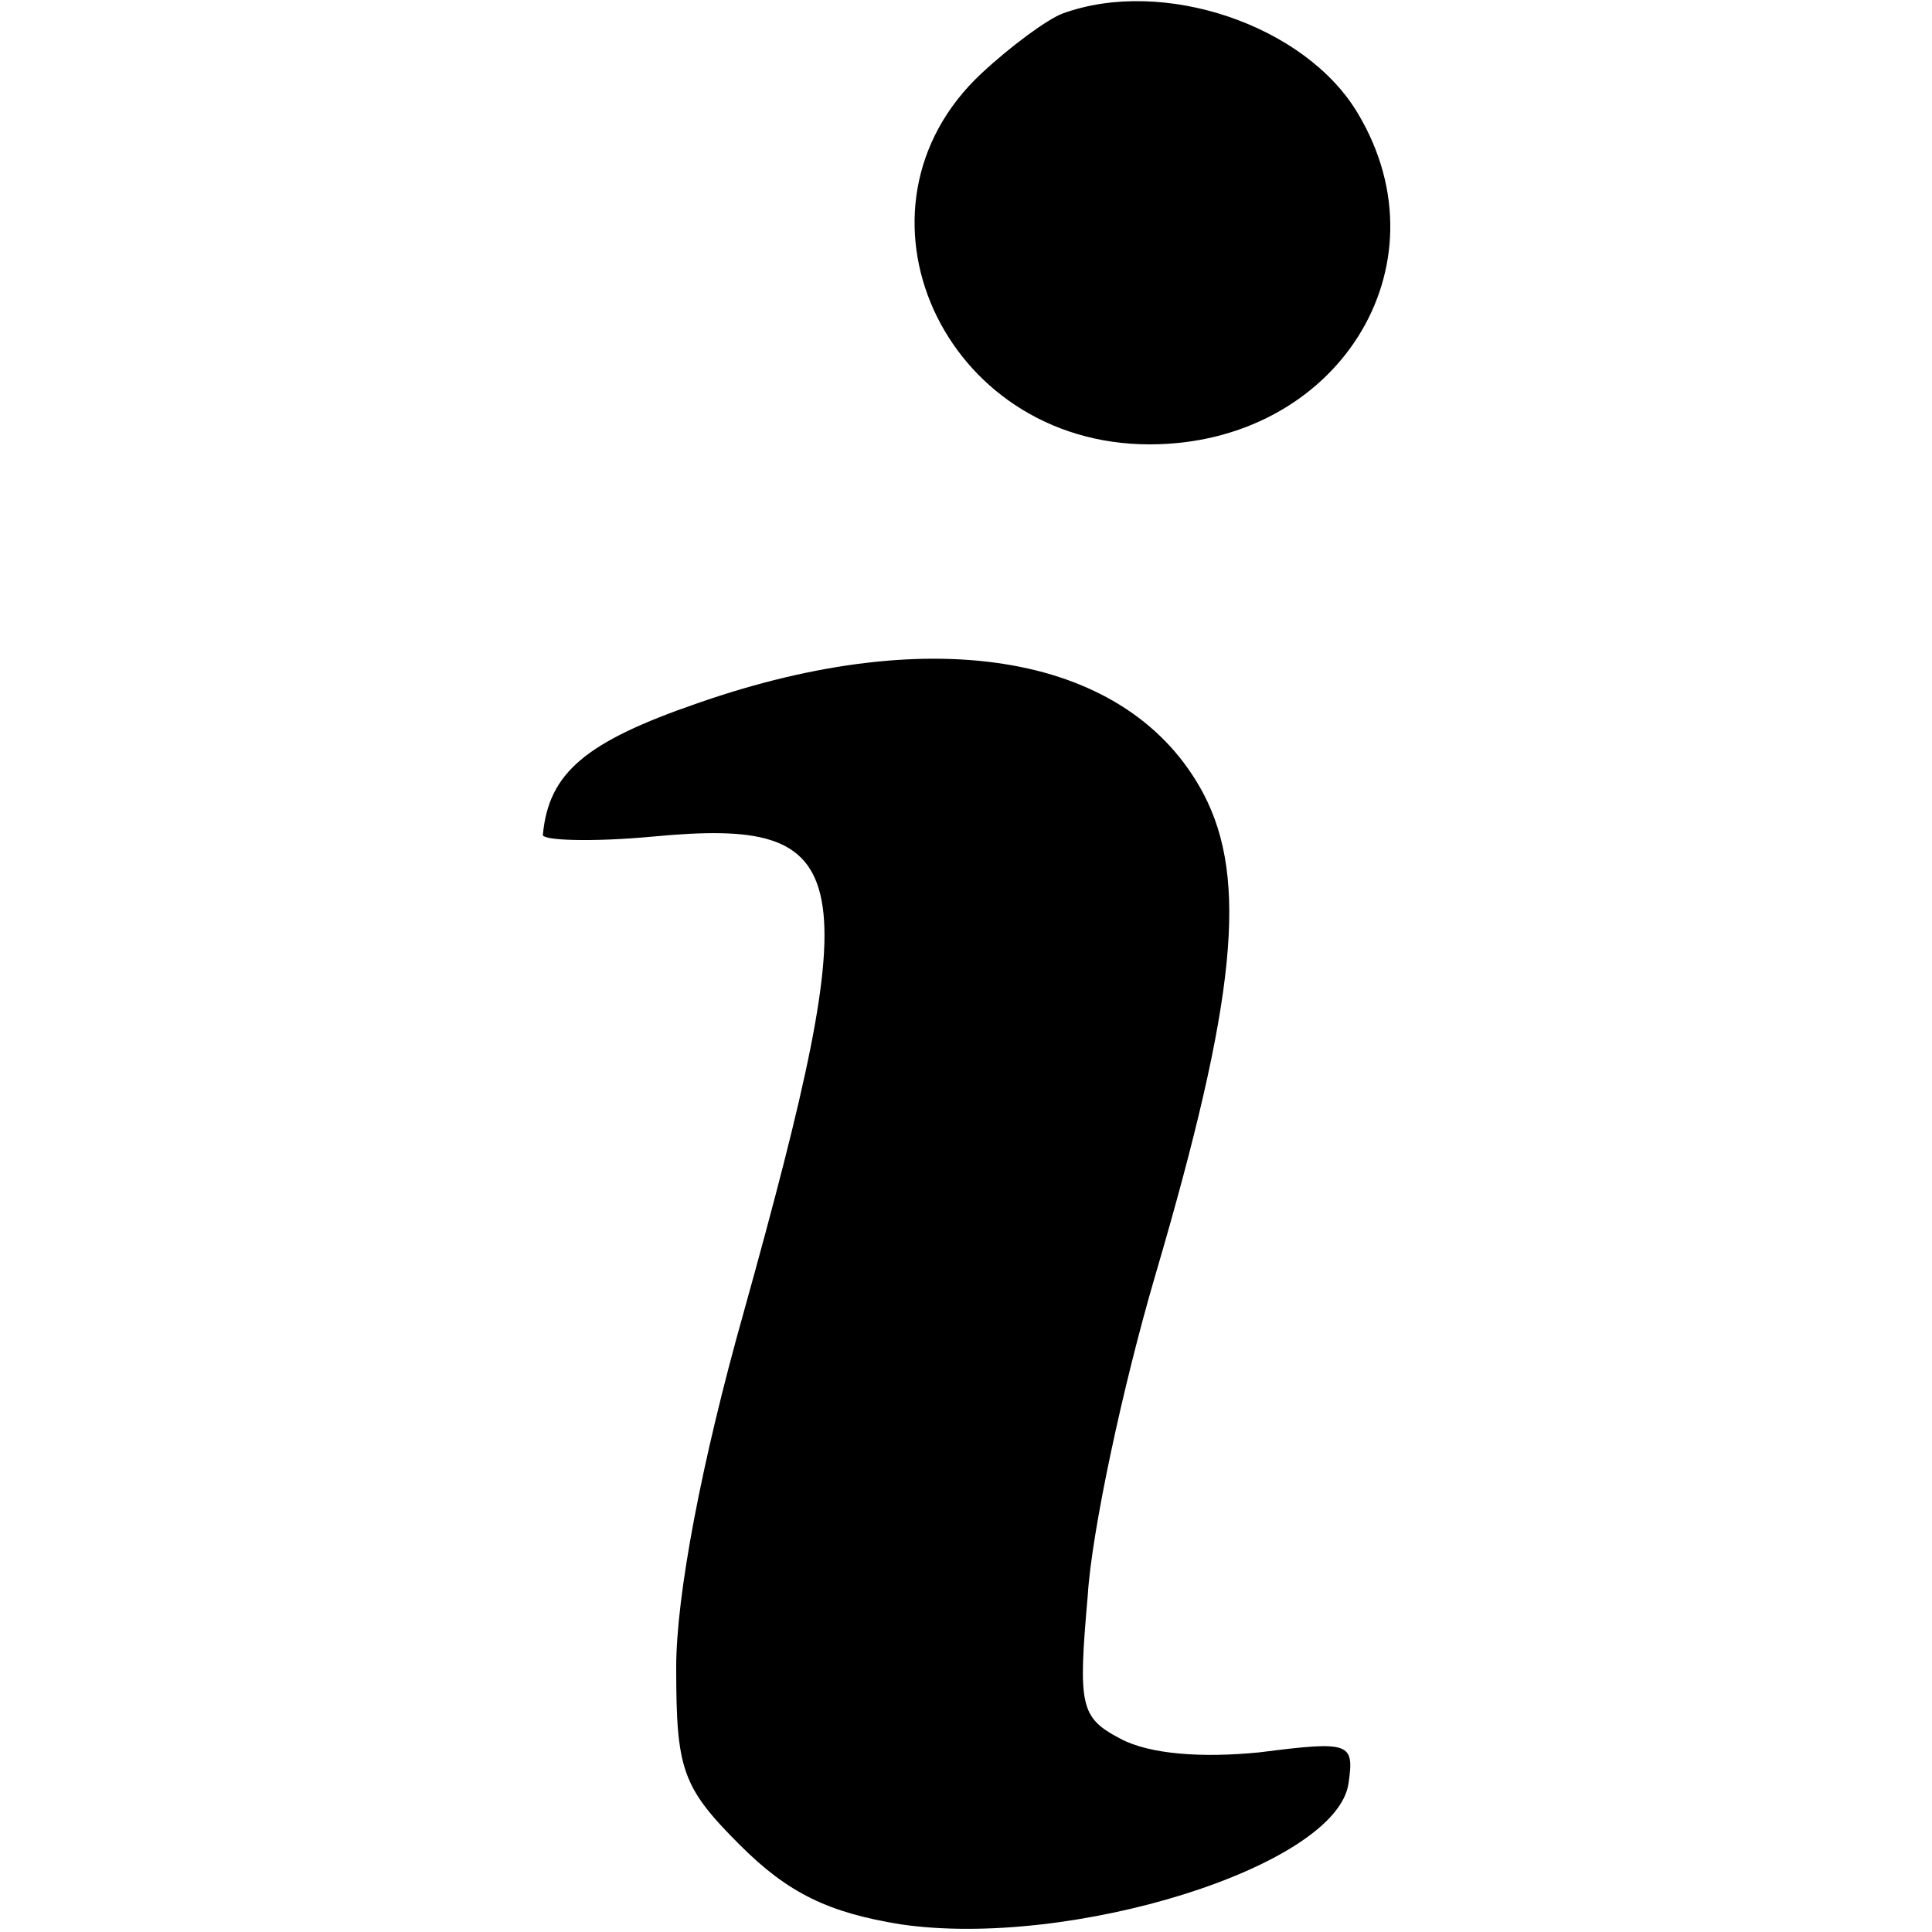 <?xml version="1.0" standalone="no"?>
<!DOCTYPE svg PUBLIC "-//W3C//DTD SVG 20010904//EN"
 "http://www.w3.org/TR/2001/REC-SVG-20010904/DTD/svg10.dtd">
<svg version="1.0" xmlns="http://www.w3.org/2000/svg"
 width="100pt" height="100pt" viewBox="0 0 100 100"
 preserveAspectRatio="xMidYMid meet">

<g transform="translate(0,100) scale(0.1,-0.1)"
fill="#000000" stroke="none">
<path d="M550 993 c-8 -3 -27 -17 -42 -31 -75 -70 -20 -192 87 -192 97 0 155
92 108 171 -27 46 -101 71 -153 52z"/>
<path d="M361 636 c-58 -20 -77 -36 -80 -68 -1 -3 25 -4 57 -1 106 10 111 -16
47 -246 -22 -78 -35 -147 -35 -184 0 -53 3 -62 33 -92 25 -25 46 -35 83 -41
88 -13 226 30 232 73 3 21 1 22 -46 16 -30 -3 -57 -1 -72 7 -21 11 -22 17 -17
74 2 33 18 108 35 166 42 143 48 205 25 249 -38 72 -139 90 -262 47z"/>
</g>
</svg>
